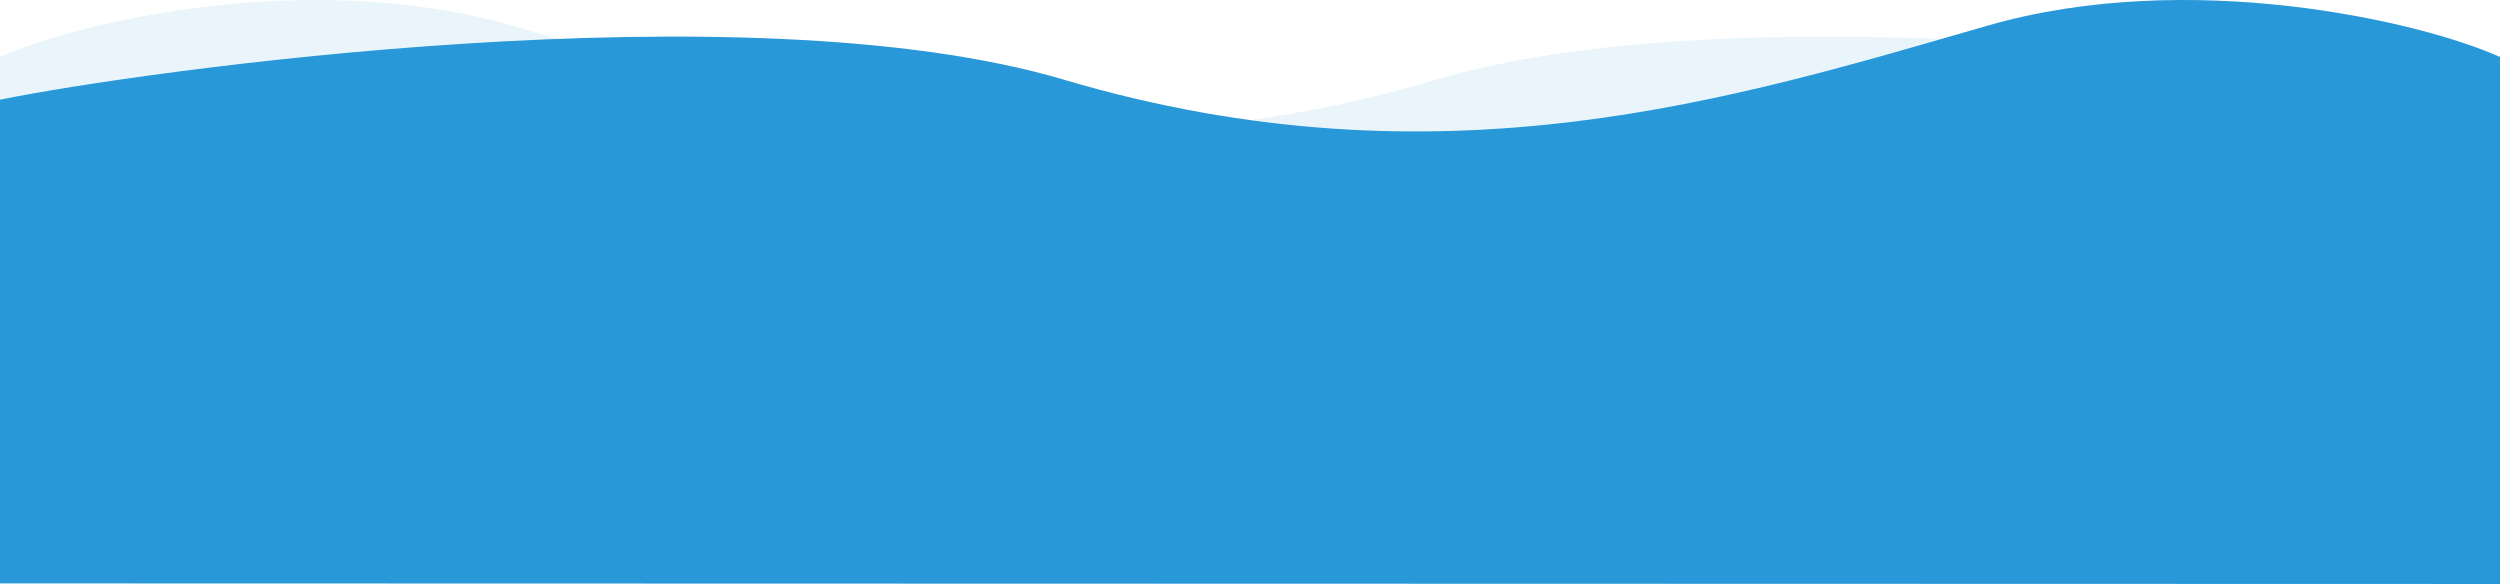 <svg width="1920" height="449" viewBox="0 0 1920 449" fill="none" xmlns="http://www.w3.org/2000/svg">
<path opacity="0.1" d="M1103 61.185C1347.49 -11.248 1812.63 54.702 1920 76.565L1920 448.5L0 448.5L3.53826e-05 43.77C61.673 16.021 239.429 -24.714 393.5 19.685C586.089 75.184 813 147.1 1103 61.185Z" fill="#2898D8"/>
<path d="M817 61.185C572.505 -11.248 107.367 54.702 -3.25156e-05 76.565L2.05451e-06 448L1920 448.5L1920 43.77C1858.33 16.021 1680.57 -24.714 1526.5 19.685C1333.91 75.184 1107 147.1 817 61.185Z" fill="#2898D8"/>
</svg>

